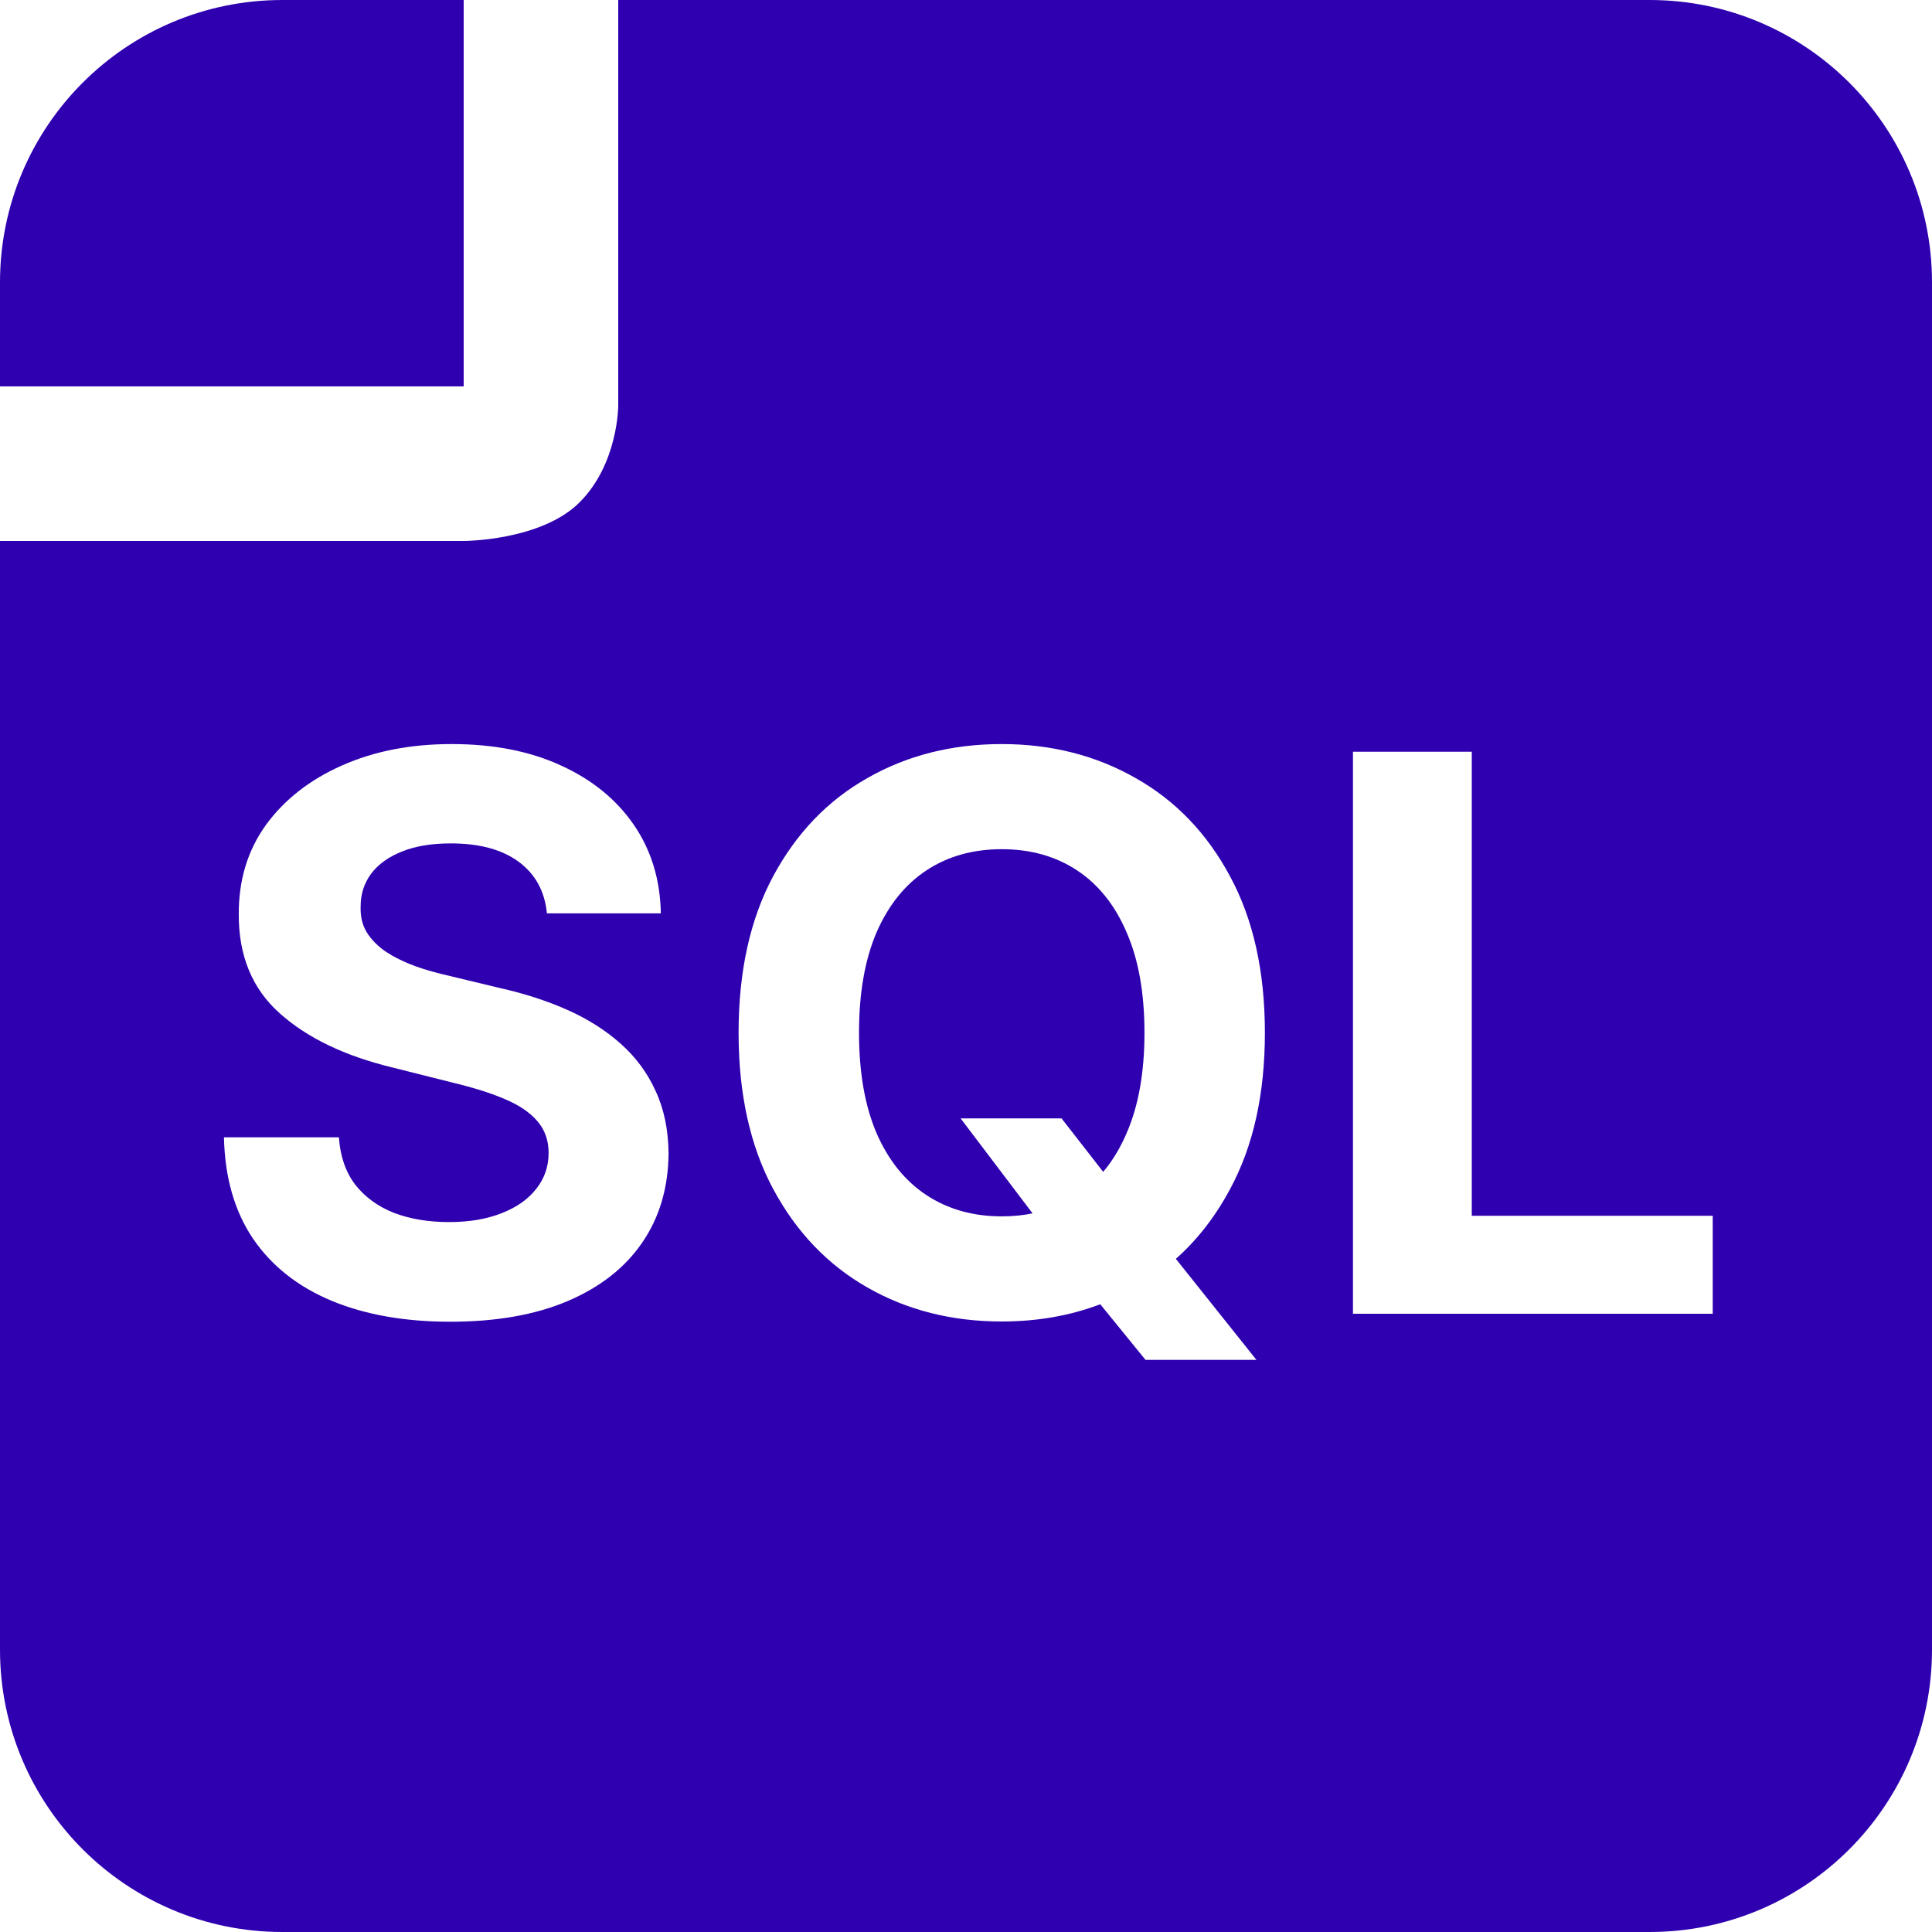 <svg width="24" height="24" viewBox="0 0 24 24" fill="none" xmlns="http://www.w3.org/2000/svg">
<path d="M0 3.508C0 1.57 1.57 0 3.508 0H5.76V4.8H0V3.508Z" fill="#2e00b0"/>
<path d="M13.187 13.893H11.933L12.827 15.073C12.706 15.098 12.578 15.11 12.444 15.11C12.087 15.11 11.776 15.022 11.51 14.847C11.244 14.672 11.037 14.416 10.889 14.077C10.744 13.738 10.671 13.322 10.671 12.829C10.671 12.336 10.744 11.92 10.889 11.582C11.037 11.243 11.244 10.986 11.51 10.811C11.776 10.636 12.087 10.549 12.444 10.549C12.801 10.549 13.112 10.636 13.378 10.811C13.644 10.986 13.85 11.243 13.995 11.582C14.143 11.92 14.217 12.336 14.217 12.829C14.217 13.322 14.143 13.738 13.995 14.077C13.916 14.261 13.819 14.422 13.704 14.557L13.187 13.893Z" fill="#2e00b0"/>
<path fill-rule="evenodd" clip-rule="evenodd" d="M0 6.72V20.492C0 22.43 1.57 24 3.508 24H20.492C22.43 24 24 22.43 24 20.492V3.508C24 1.57 22.43 0 20.492 0H7.68V5.04C7.68 5.04 7.68 5.76 7.2 6.24C6.72 6.72 5.76 6.72 5.76 6.72H0ZM6.443 10.705C6.65 10.858 6.767 11.071 6.794 11.346H8.209C8.202 10.93 8.091 10.564 7.875 10.248C7.659 9.933 7.357 9.686 6.968 9.509C6.582 9.331 6.13 9.243 5.611 9.243C5.102 9.243 4.648 9.331 4.248 9.509C3.848 9.686 3.533 9.933 3.303 10.248C3.076 10.564 2.964 10.934 2.966 11.357C2.964 11.872 3.133 12.283 3.474 12.587C3.815 12.892 4.28 13.116 4.868 13.259L5.628 13.45C5.883 13.511 6.098 13.579 6.273 13.654C6.45 13.729 6.584 13.82 6.675 13.927C6.768 14.034 6.815 14.166 6.815 14.322C6.815 14.491 6.764 14.639 6.661 14.769C6.559 14.899 6.415 15 6.228 15.072C6.044 15.145 5.827 15.181 5.577 15.181C5.323 15.181 5.094 15.143 4.892 15.066C4.692 14.986 4.532 14.869 4.411 14.714C4.293 14.558 4.226 14.362 4.21 14.128H2.782C2.793 14.63 2.915 15.052 3.147 15.393C3.381 15.732 3.706 15.987 4.122 16.16C4.54 16.333 5.031 16.419 5.594 16.419C6.162 16.419 6.648 16.334 7.05 16.163C7.455 15.991 7.764 15.748 7.977 15.437C8.193 15.123 8.302 14.753 8.305 14.326C8.302 14.035 8.249 13.777 8.144 13.552C8.042 13.327 7.898 13.132 7.711 12.966C7.525 12.8 7.305 12.66 7.05 12.546C6.795 12.433 6.516 12.342 6.211 12.274L5.584 12.123C5.432 12.089 5.289 12.049 5.155 12.001C5.02 11.951 4.902 11.893 4.8 11.827C4.698 11.759 4.617 11.678 4.558 11.585C4.501 11.492 4.475 11.383 4.48 11.258C4.48 11.108 4.523 10.973 4.609 10.855C4.698 10.737 4.825 10.645 4.991 10.579C5.157 10.511 5.36 10.477 5.601 10.477C5.956 10.477 6.236 10.553 6.443 10.705ZM14.607 15.638C14.874 15.401 15.098 15.112 15.28 14.772C15.569 14.238 15.713 13.591 15.713 12.829C15.713 12.068 15.569 11.42 15.28 10.886C14.994 10.352 14.603 9.945 14.108 9.666C13.614 9.384 13.06 9.243 12.444 9.243C11.824 9.243 11.267 9.384 10.774 9.666C10.28 9.945 9.891 10.352 9.604 10.886C9.318 11.42 9.175 12.068 9.175 12.829C9.175 13.588 9.318 14.235 9.604 14.769C9.891 15.303 10.28 15.711 10.774 15.993C11.267 16.275 11.824 16.416 12.444 16.416C12.883 16.416 13.291 16.345 13.668 16.202L14.23 16.893H15.608L14.607 15.638ZM16.807 16.32V9.338H18.283V15.103H21.276V16.32H16.807Z" fill="#2e00b0"/>
</svg>
